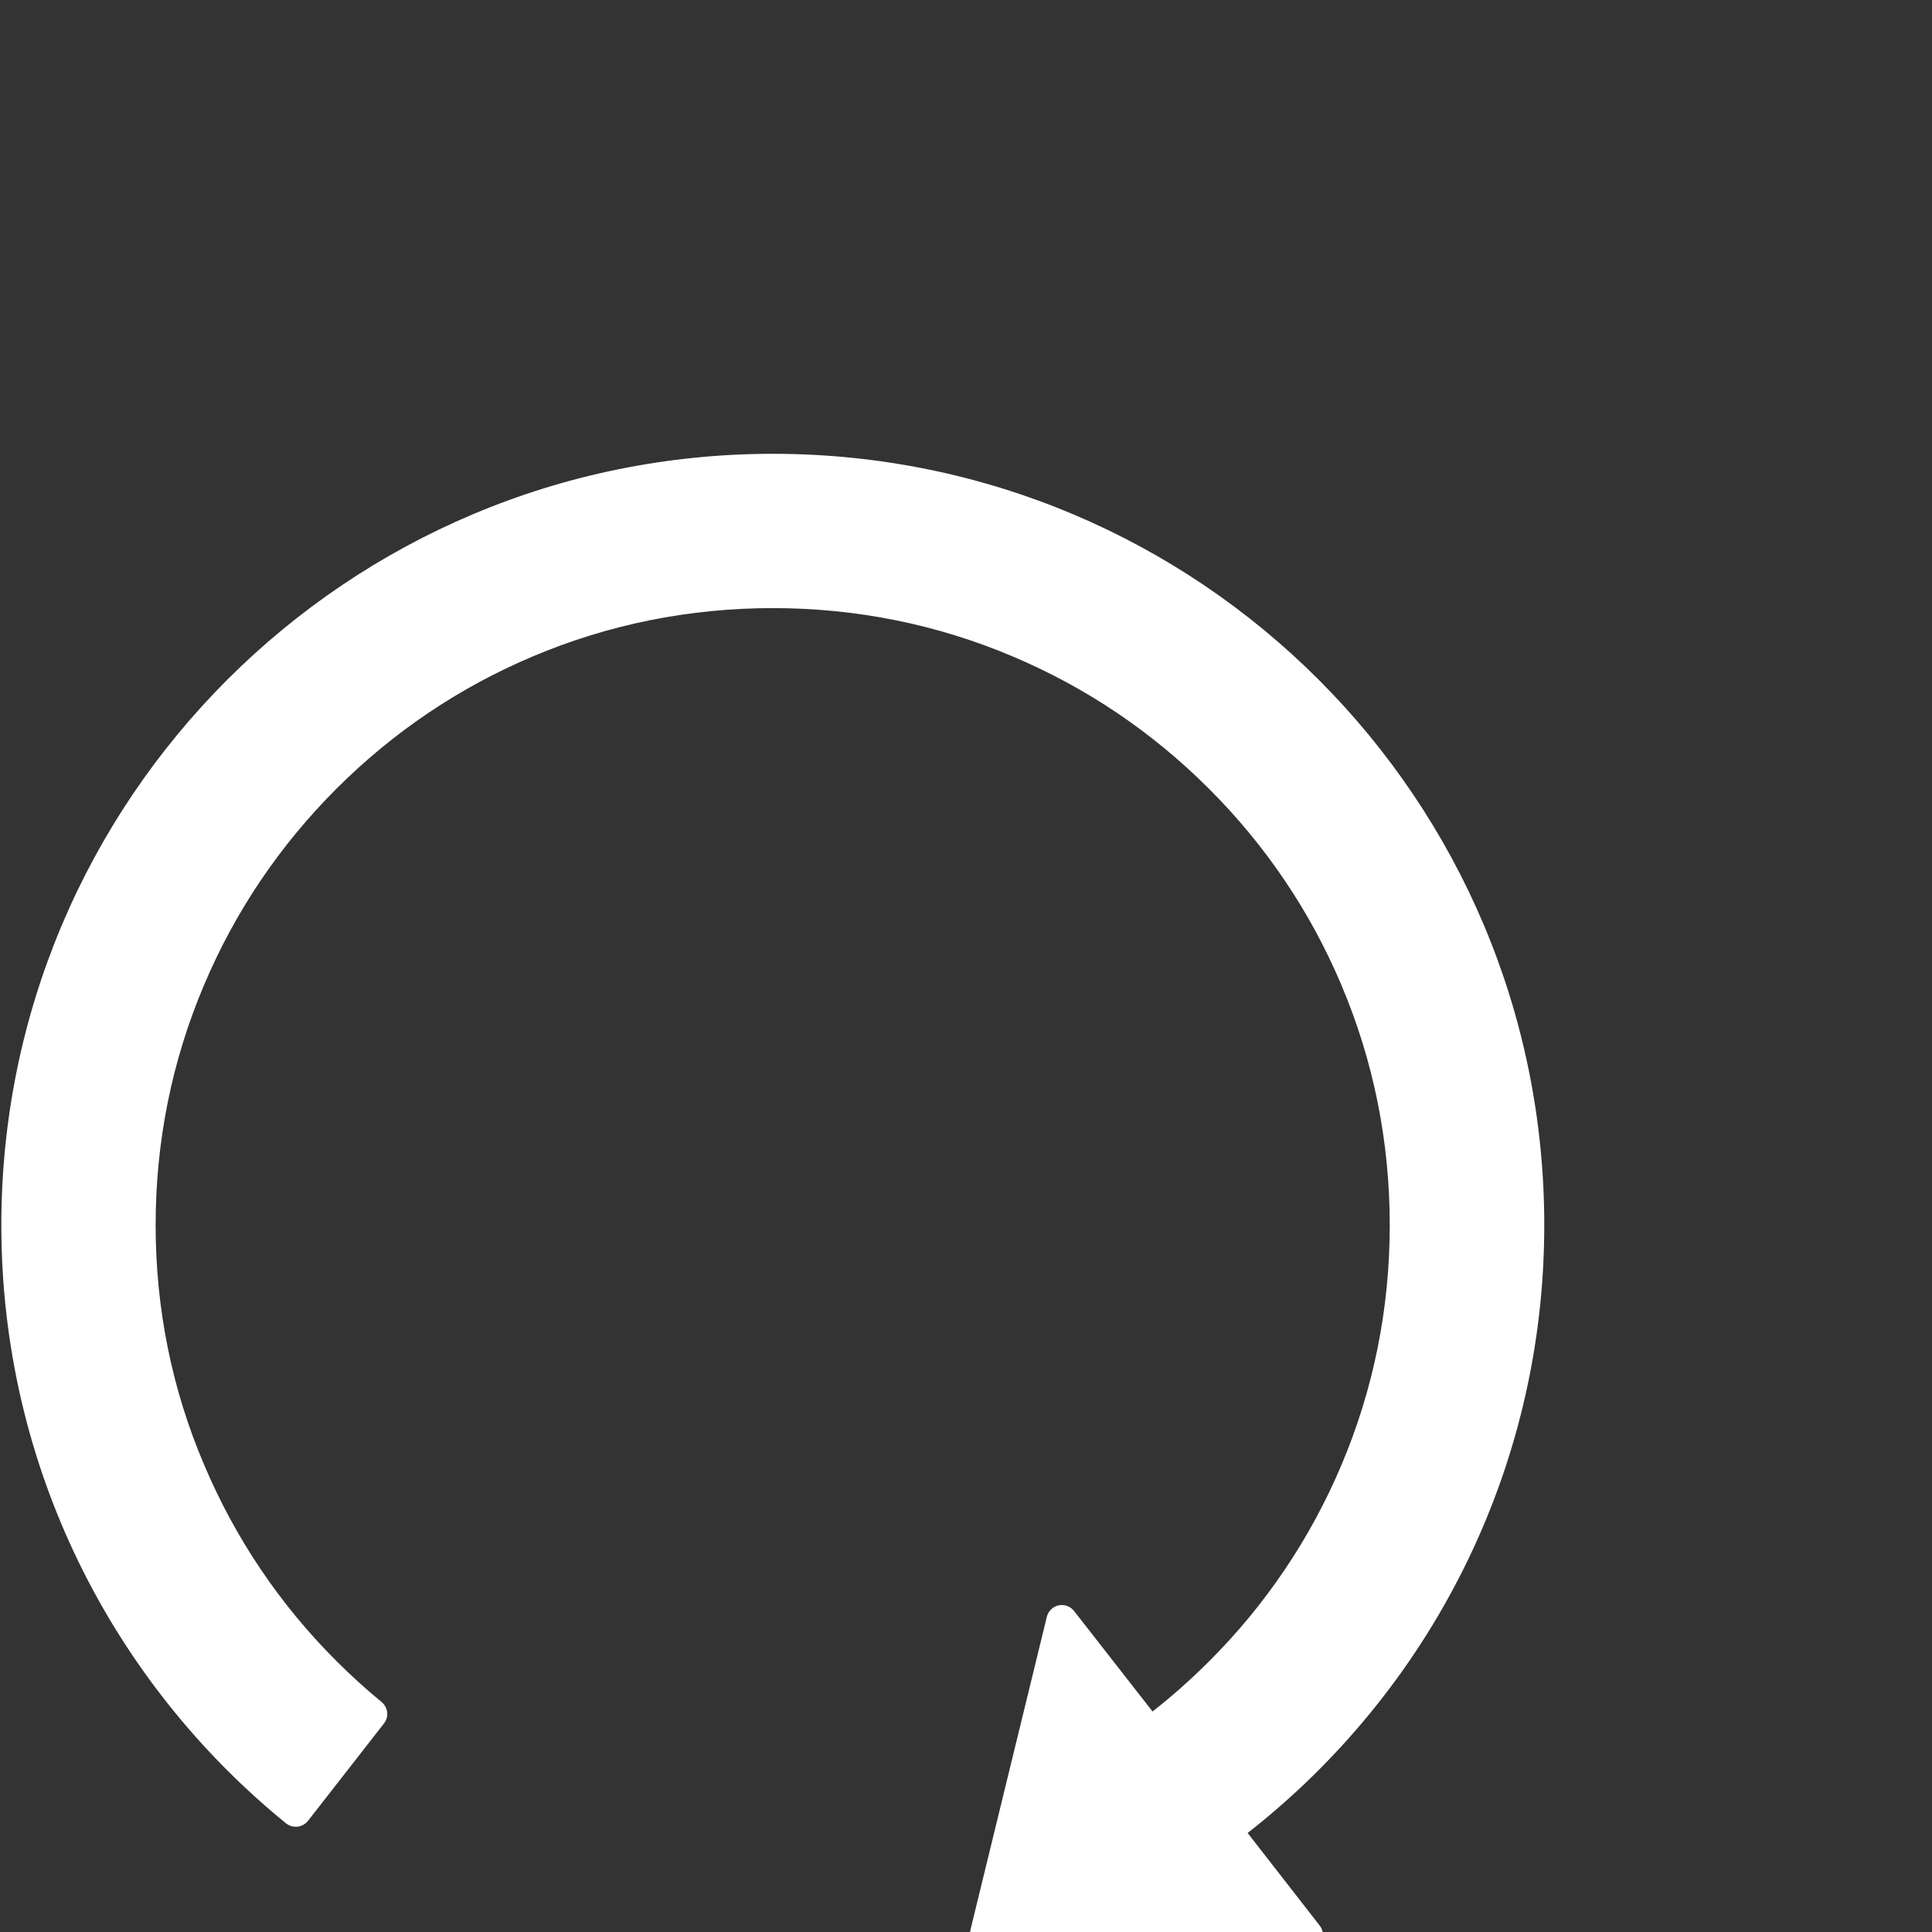 <svg width="35" height="35" viewBox="5 -5 45 45" fill="none" xmlns="http://www.w3.org/2000/svg">
<rect x="5" y="-5" width="45" height="45" fill="#333333" stroke="none"/>
<path d="M34.06 37.694C38.264 34.406 40.969 29.285 40.969 23.535C40.969 13.611 32.95 5.584 23.027 5.57C13.09 5.557 5.031 13.602 5.031 23.535C5.031 29.159 7.614 34.176 11.662 37.469C11.819 37.595 12.048 37.568 12.174 37.411L13.944 35.142C14.065 34.99 14.038 34.77 13.89 34.644C13.526 34.347 13.176 34.028 12.839 33.691C11.525 32.383 10.479 30.831 9.757 29.123C9.002 27.357 8.625 25.475 8.625 23.535C8.625 21.594 9.002 19.712 9.753 17.942C10.476 16.23 11.514 14.694 12.834 13.373C14.155 12.053 15.691 11.015 17.403 10.292C19.177 9.541 21.059 9.164 23 9.164C24.941 9.164 26.823 9.541 28.593 10.292C30.304 11.015 31.841 12.053 33.161 13.373C34.482 14.694 35.52 16.23 36.243 17.942C36.993 19.712 37.37 21.594 37.37 23.535C37.37 25.475 36.993 27.357 36.243 29.127C35.521 30.835 34.475 32.387 33.161 33.696C32.744 34.114 32.303 34.505 31.845 34.864L30.017 32.523C29.975 32.47 29.92 32.429 29.856 32.406C29.793 32.383 29.724 32.378 29.658 32.392C29.592 32.406 29.531 32.438 29.482 32.486C29.434 32.533 29.399 32.593 29.383 32.658L27.605 39.944C27.551 40.169 27.721 40.389 27.95 40.389L35.452 40.425C35.753 40.425 35.924 40.079 35.735 39.846L34.06 37.694Z" fill="#FFFFFF"/>
</svg>
